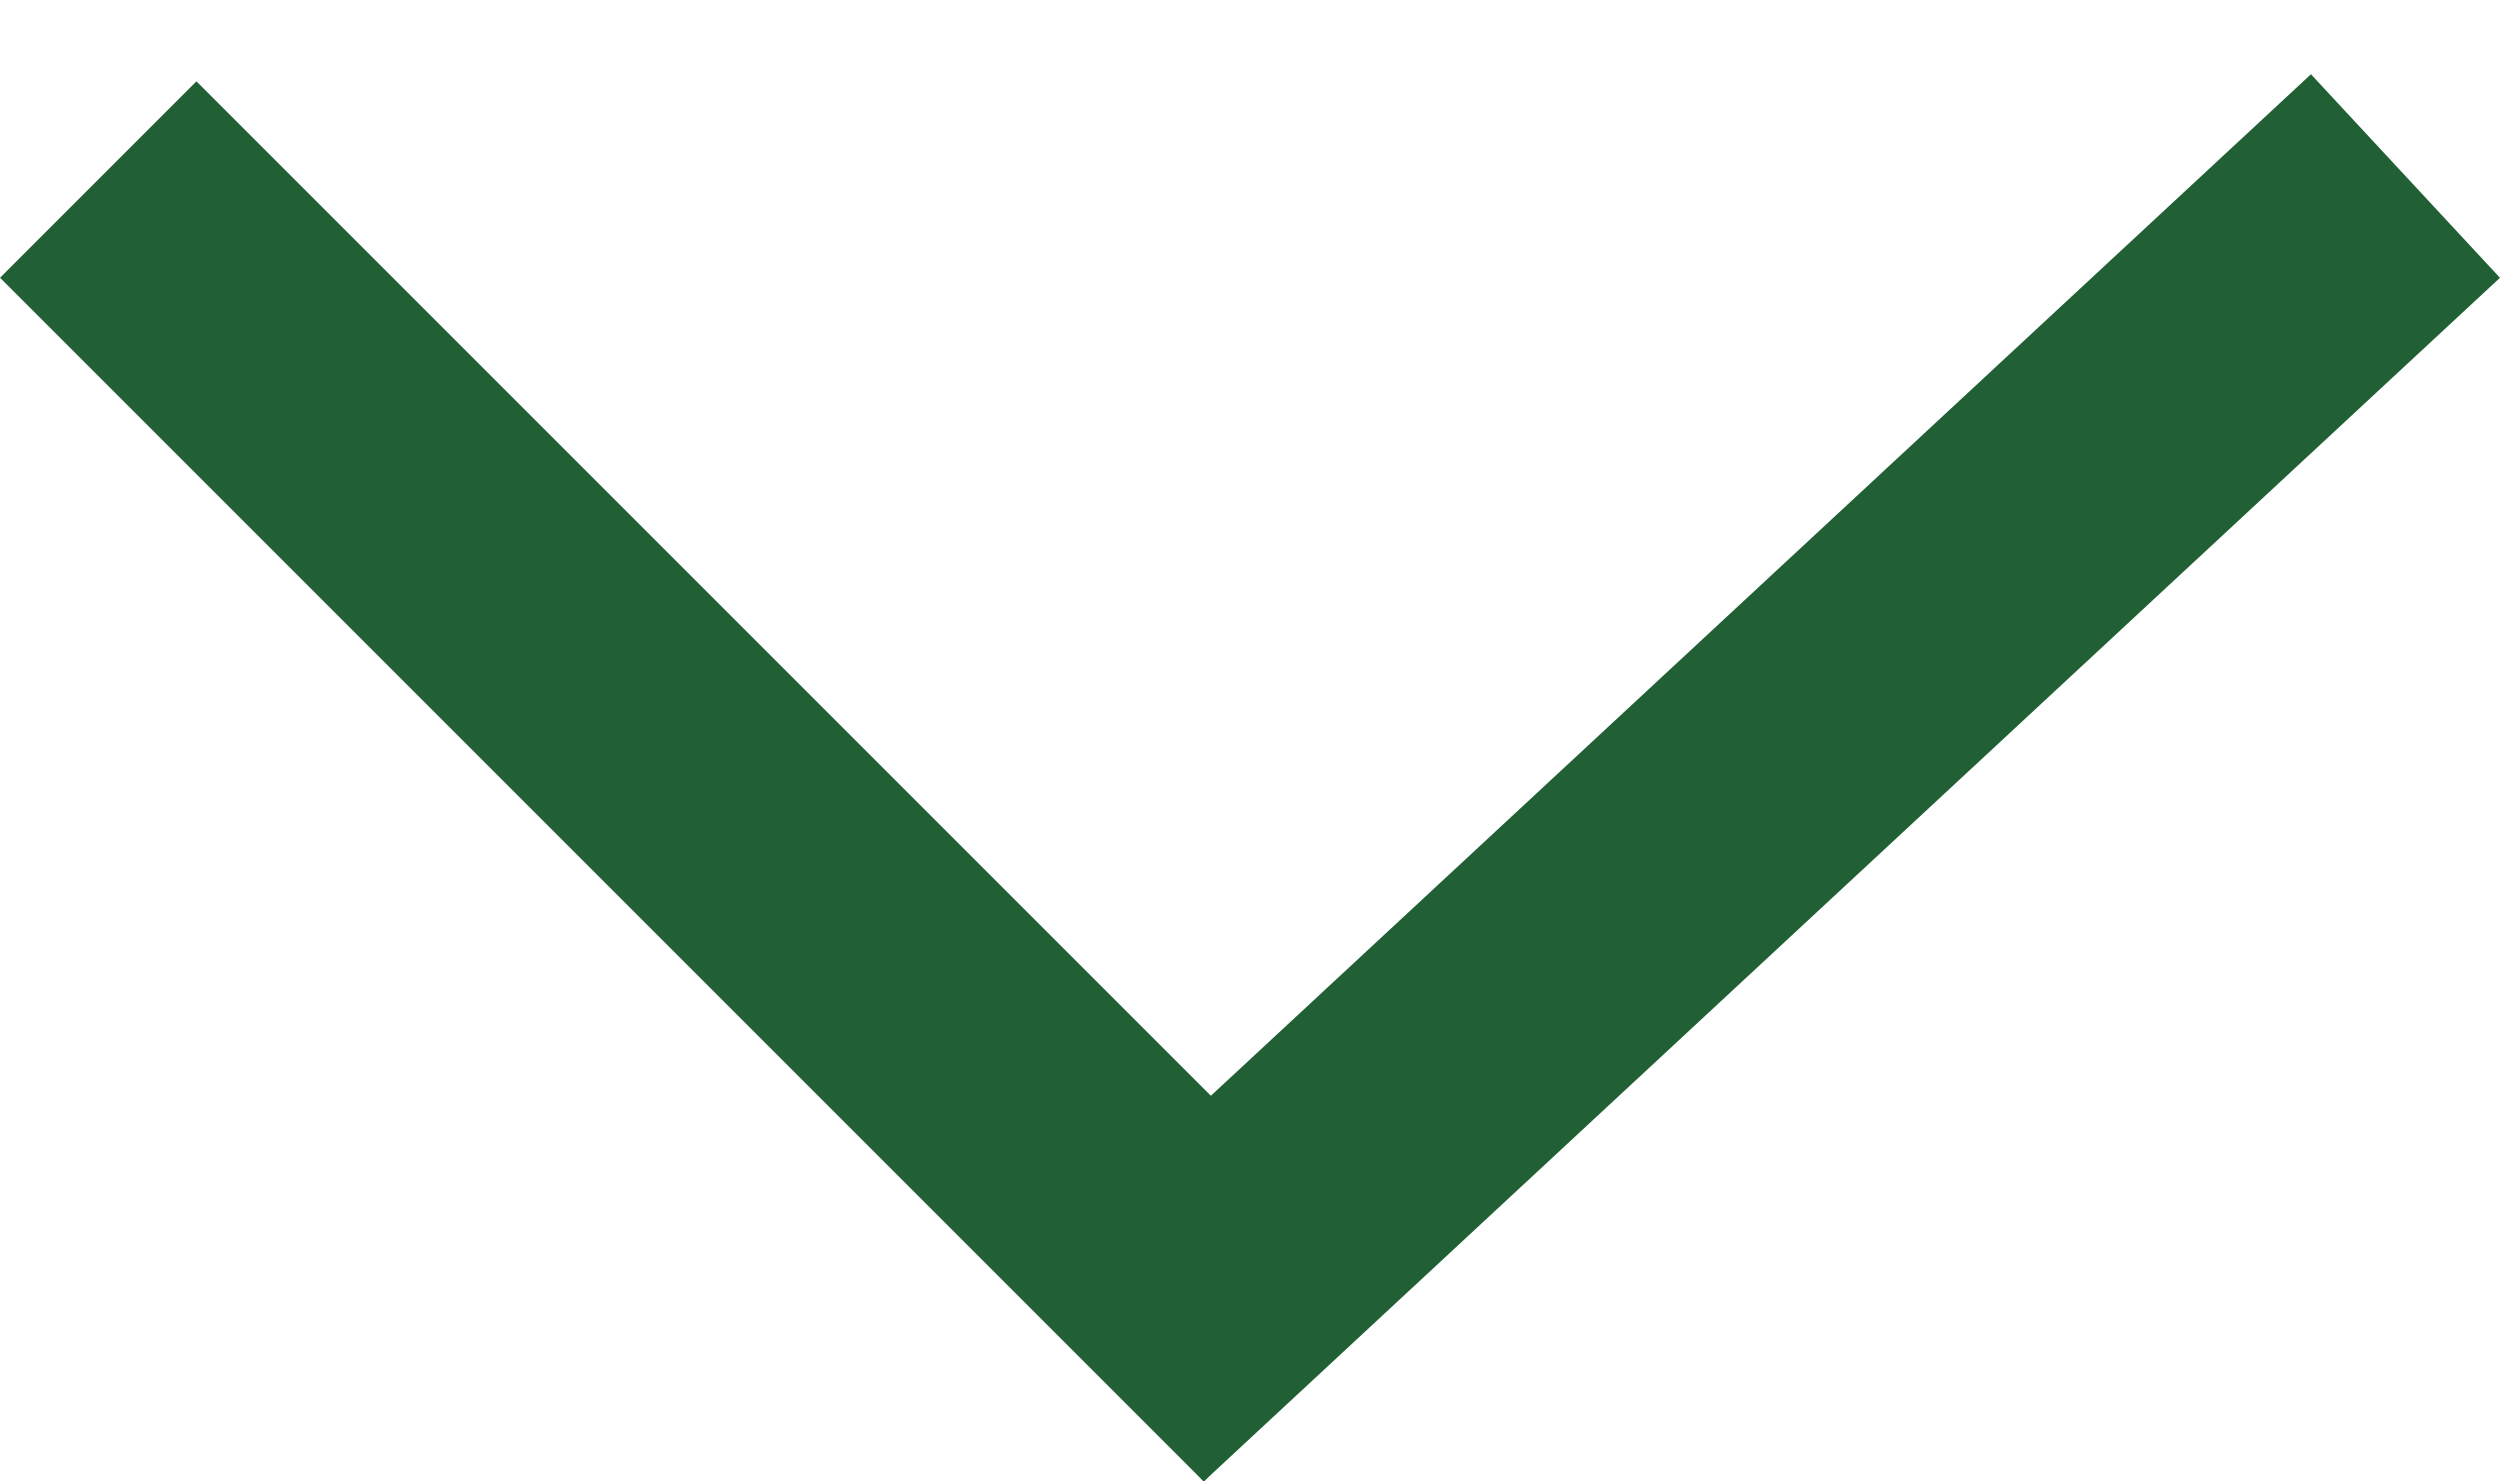<svg width="27" height="16" viewBox="0 0 27 16" fill="none" xmlns="http://www.w3.org/2000/svg">
<line x1="1.061" y1="1.939" x2="14.061" y2="14.939" stroke="#216034" stroke-width="3"/>
<line x1="11.979" y1="14.901" x2="25.979" y2="1.901" stroke="#216034" stroke-width="3"/>
</svg>
